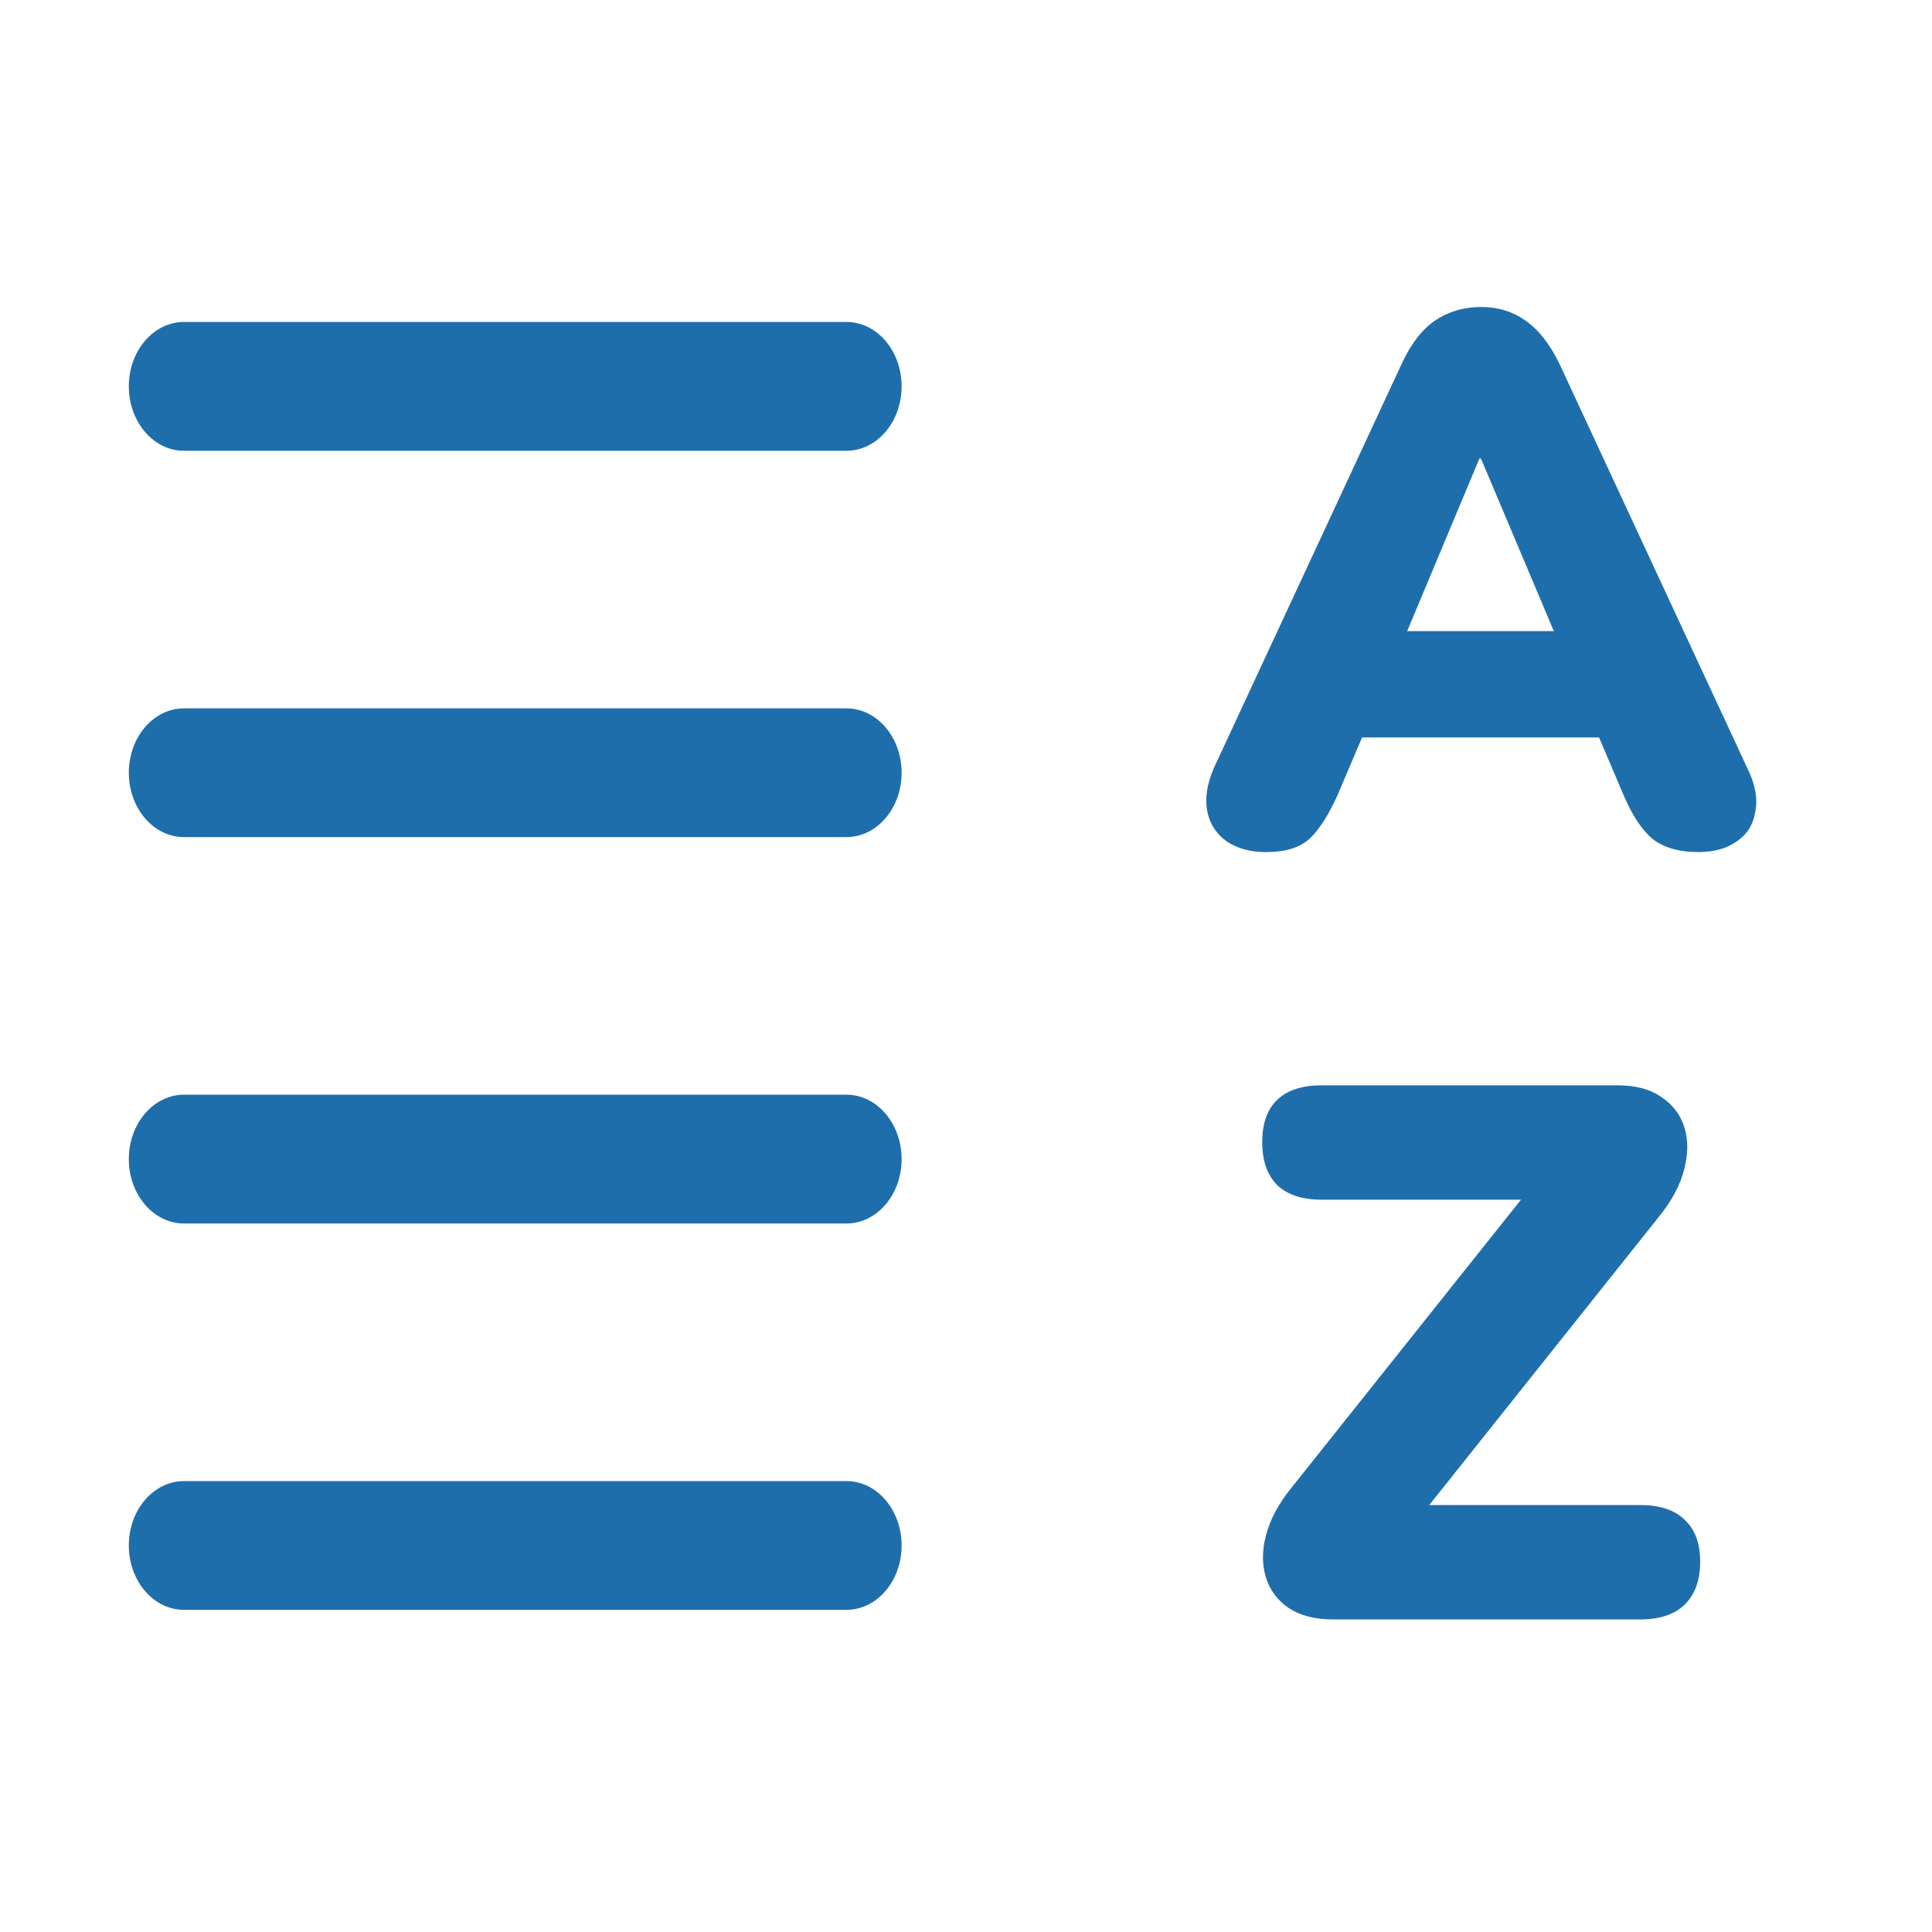 <svg width="28" height="28" viewBox="0 0 28 28" fill="none" xmlns="http://www.w3.org/2000/svg">
<path fill-rule="evenodd" clip-rule="evenodd" d="M1.867 5.599C1.867 5.084 2.225 4.666 2.667 4.666H12.267C12.709 4.666 13.067 5.084 13.067 5.599C13.067 6.115 12.709 6.533 12.267 6.533H2.667C2.225 6.533 1.867 6.115 1.867 5.599Z" fill="#1F6EAC"/>
<path fill-rule="evenodd" clip-rule="evenodd" d="M1.867 11.199C1.867 10.684 2.225 10.266 2.667 10.266H12.267C12.709 10.266 13.067 10.684 13.067 11.199C13.067 11.714 12.709 12.132 12.267 12.132H2.667C2.225 12.132 1.867 11.714 1.867 11.199Z" fill="#1F6EAC"/>
<path fill-rule="evenodd" clip-rule="evenodd" d="M1.867 16.799C1.867 16.283 2.225 15.865 2.667 15.865H12.267C12.709 15.865 13.067 16.283 13.067 16.799C13.067 17.314 12.709 17.732 12.267 17.732H2.667C2.225 17.732 1.867 17.314 1.867 16.799Z" fill="#1F6EAC"/>
<path fill-rule="evenodd" clip-rule="evenodd" d="M1.867 22.398C1.867 21.883 2.225 21.465 2.667 21.465H12.267C12.709 21.465 13.067 21.883 13.067 22.398C13.067 22.914 12.709 23.331 12.267 23.331H2.667C2.225 23.331 1.867 22.914 1.867 22.398Z" fill="#1F6EAC"/>
<path d="M18.349 12.349C18.123 12.349 17.934 12.298 17.781 12.196C17.628 12.087 17.533 11.941 17.497 11.759C17.46 11.569 17.493 11.358 17.595 11.125L20.316 5.269C20.447 4.985 20.607 4.777 20.797 4.646C20.993 4.515 21.215 4.449 21.463 4.449C21.711 4.449 21.925 4.515 22.108 4.646C22.297 4.777 22.461 4.985 22.599 5.269L25.32 11.125C25.436 11.358 25.477 11.569 25.44 11.759C25.411 11.948 25.32 12.094 25.167 12.196C25.021 12.298 24.839 12.349 24.621 12.349C24.329 12.349 24.104 12.283 23.943 12.152C23.79 12.021 23.652 11.81 23.528 11.518L22.938 10.131L23.703 10.688H19.201L19.977 10.131L19.387 11.518C19.256 11.81 19.121 12.021 18.983 12.152C18.844 12.283 18.633 12.349 18.349 12.349ZM21.441 6.645L20.174 9.672L19.868 9.147H23.047L22.741 9.672L21.463 6.645H21.441Z" fill="#1F6EAC"/>
<path d="M19.314 23.47C19.058 23.47 18.846 23.415 18.677 23.305C18.516 23.195 18.406 23.049 18.348 22.866C18.289 22.675 18.289 22.471 18.348 22.251C18.406 22.024 18.527 21.797 18.71 21.57L22.498 16.816V17.387H19.16C18.875 17.387 18.659 17.317 18.513 17.178C18.366 17.032 18.293 16.823 18.293 16.552C18.293 16.281 18.366 16.076 18.513 15.937C18.659 15.798 18.875 15.729 19.16 15.729H23.443C23.699 15.729 23.908 15.783 24.069 15.893C24.237 16.003 24.351 16.149 24.409 16.332C24.468 16.515 24.468 16.72 24.409 16.947C24.351 17.174 24.23 17.401 24.047 17.628L20.259 22.383V21.812H23.772C24.05 21.812 24.263 21.881 24.409 22.02C24.563 22.159 24.64 22.364 24.64 22.635C24.64 22.906 24.563 23.115 24.409 23.261C24.263 23.4 24.05 23.47 23.772 23.47H19.314Z" fill="#1F6EAC"/>
</svg>

